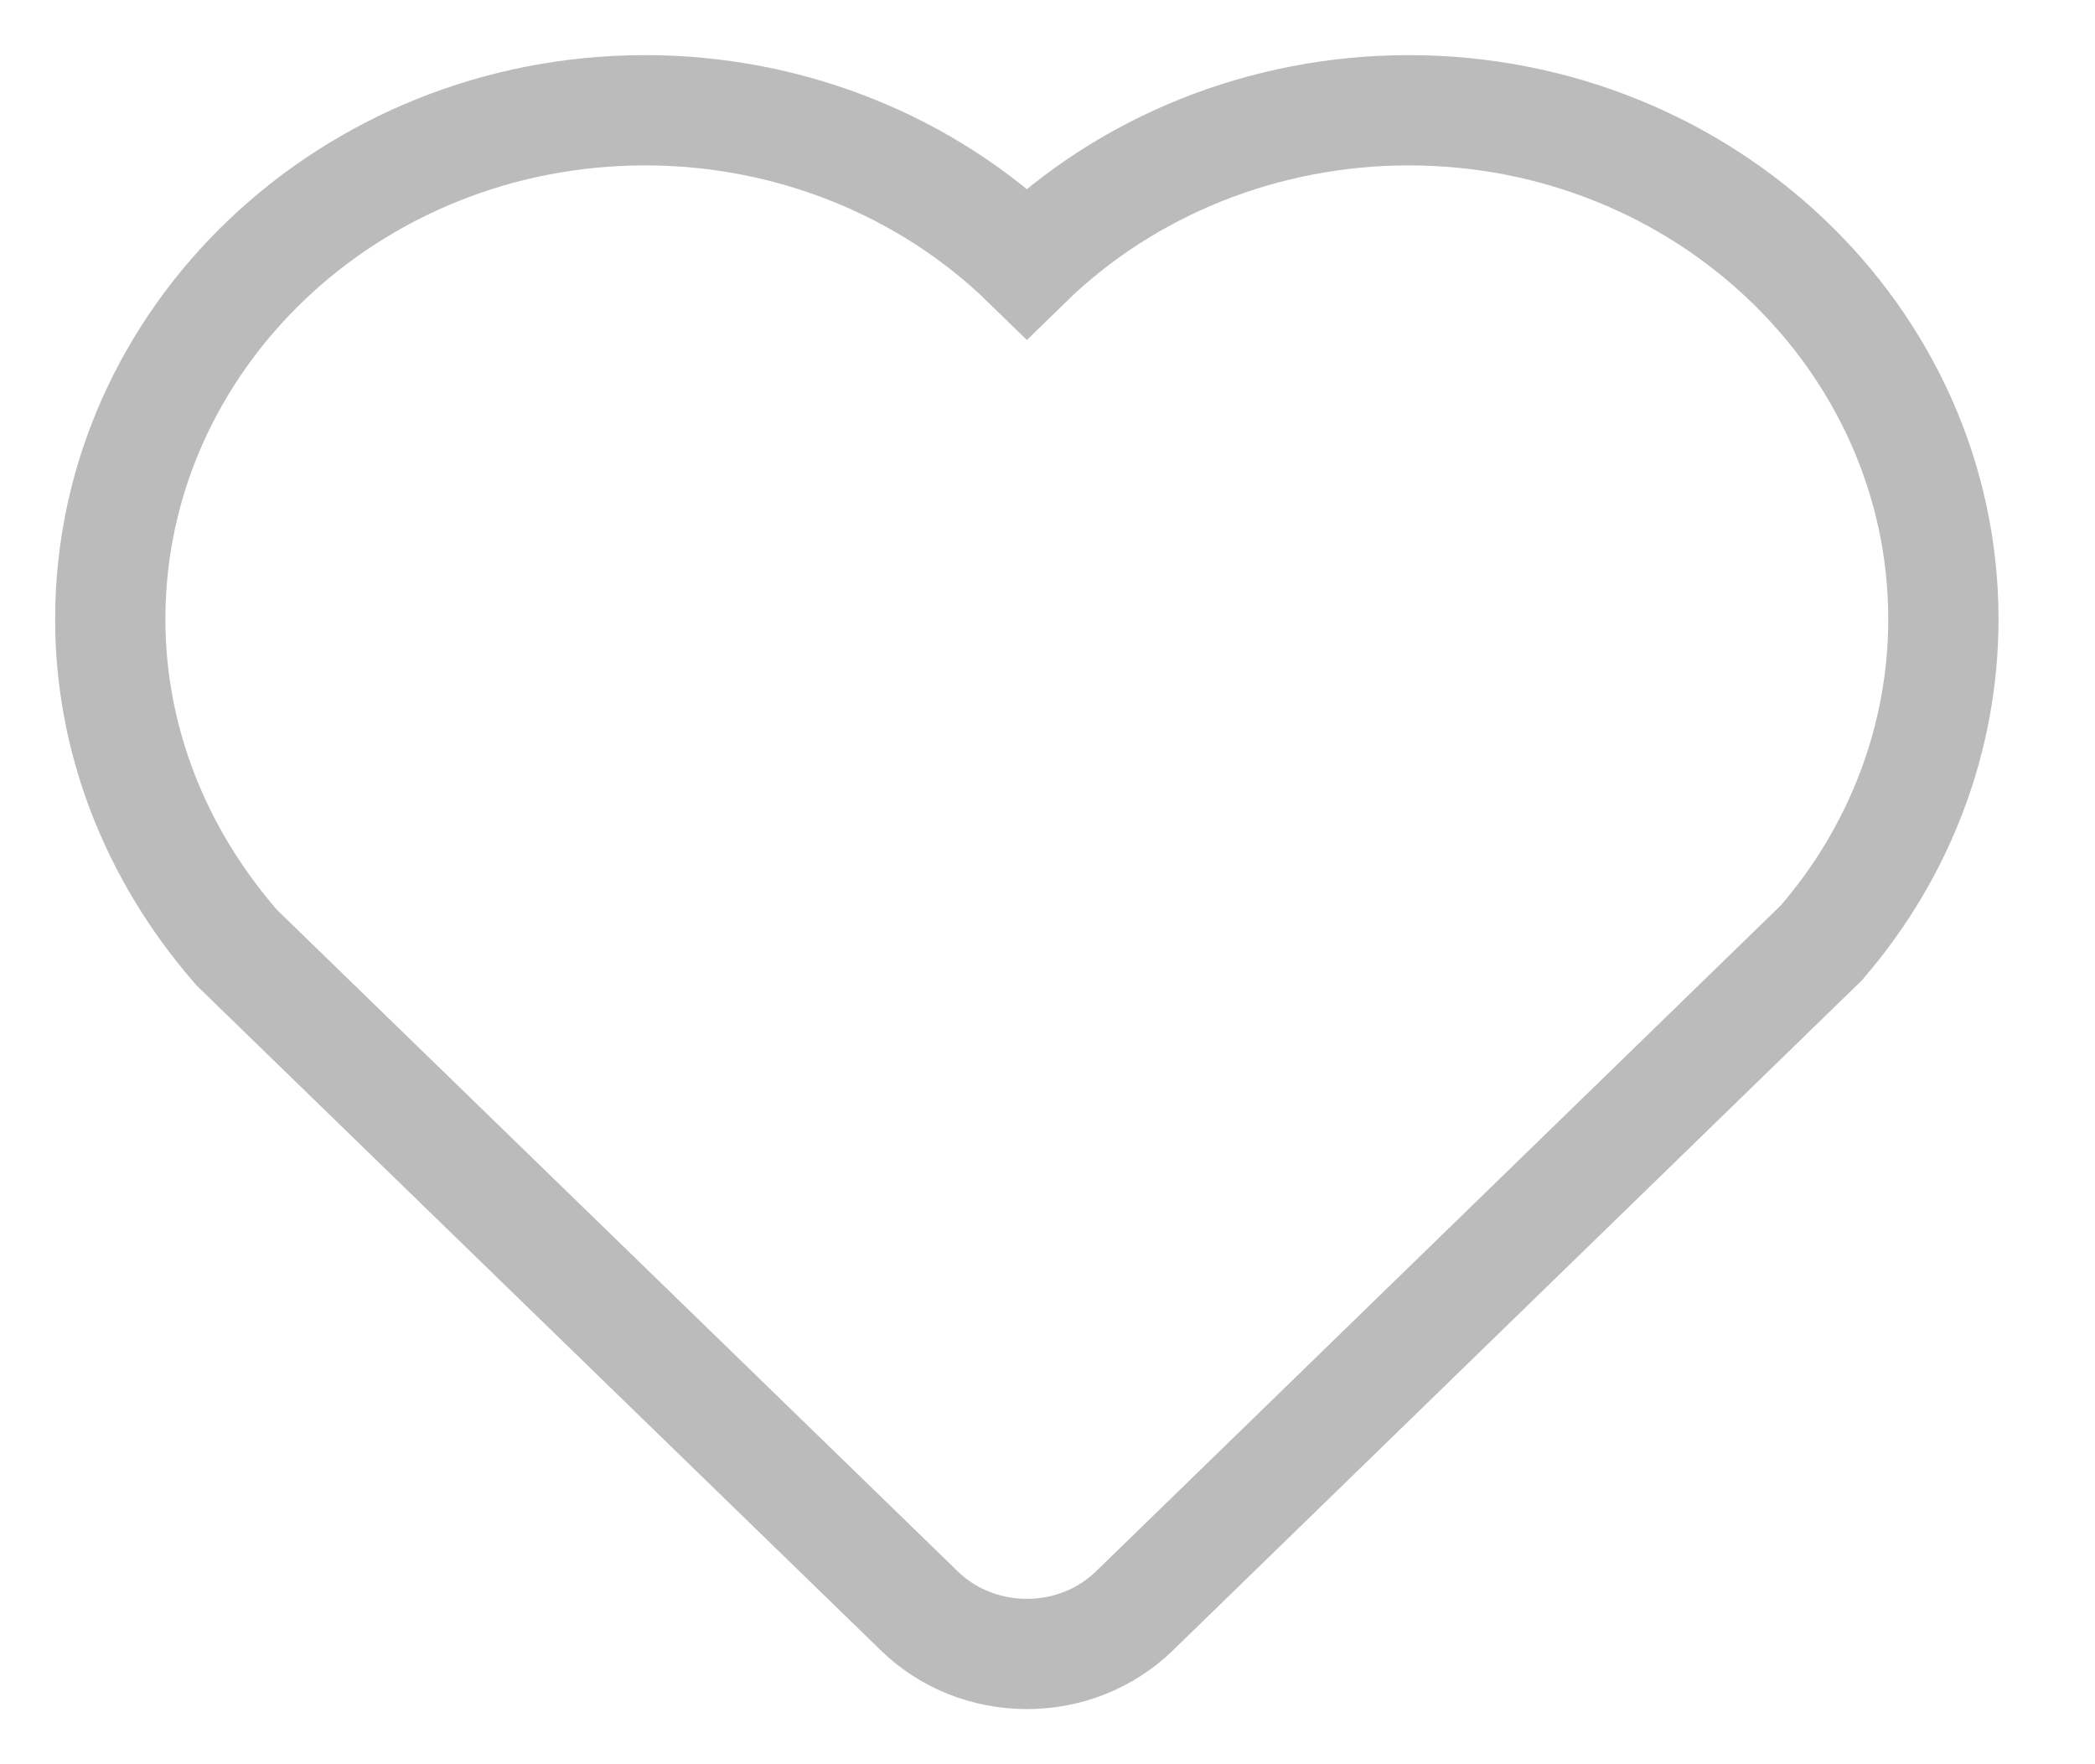 <?xml version="1.0" encoding="UTF-8"?>
<svg width="19px" height="16px" viewBox="0 0 19 16" version="1.1" xmlns="http://www.w3.org/2000/svg" xmlns:xlink="http://www.w3.org/1999/xlink">
    <!-- Generator: Sketch 60 (88103) - https://sketch.com -->
    <title>music_icon_list_like_def</title>
    <desc>Created with Sketch.</desc>
    <g id="Symbols" stroke="none" stroke-width="1" fill="none" fill-rule="evenodd">
        <g id="music_icon_list_like_def" transform="translate(1, 1)" fill-rule="nonzero" stroke="#BBBBBB">
            <path d="M11.776,0 L11.776,0 C10.471,-0 9.221,0.499 8.313,1.385 L8.313,1.385 C7.404,0.499 6.154,-0.001 4.849,0 C2.175,0 0,2.071 0,4.616 C0,5.685 0.393,6.728 1.146,7.593 L7.336,13.608 L7.336,13.608 C7.592,13.859 7.944,14 8.312,14 C8.683,14 9.029,13.861 9.289,13.609 L15.518,7.551 L15.518,7.551 C16.234,6.723 16.625,5.686 16.625,4.616 C16.625,2.071 14.45,0 11.776,0"></path>
        </g>
    </g>
</svg>